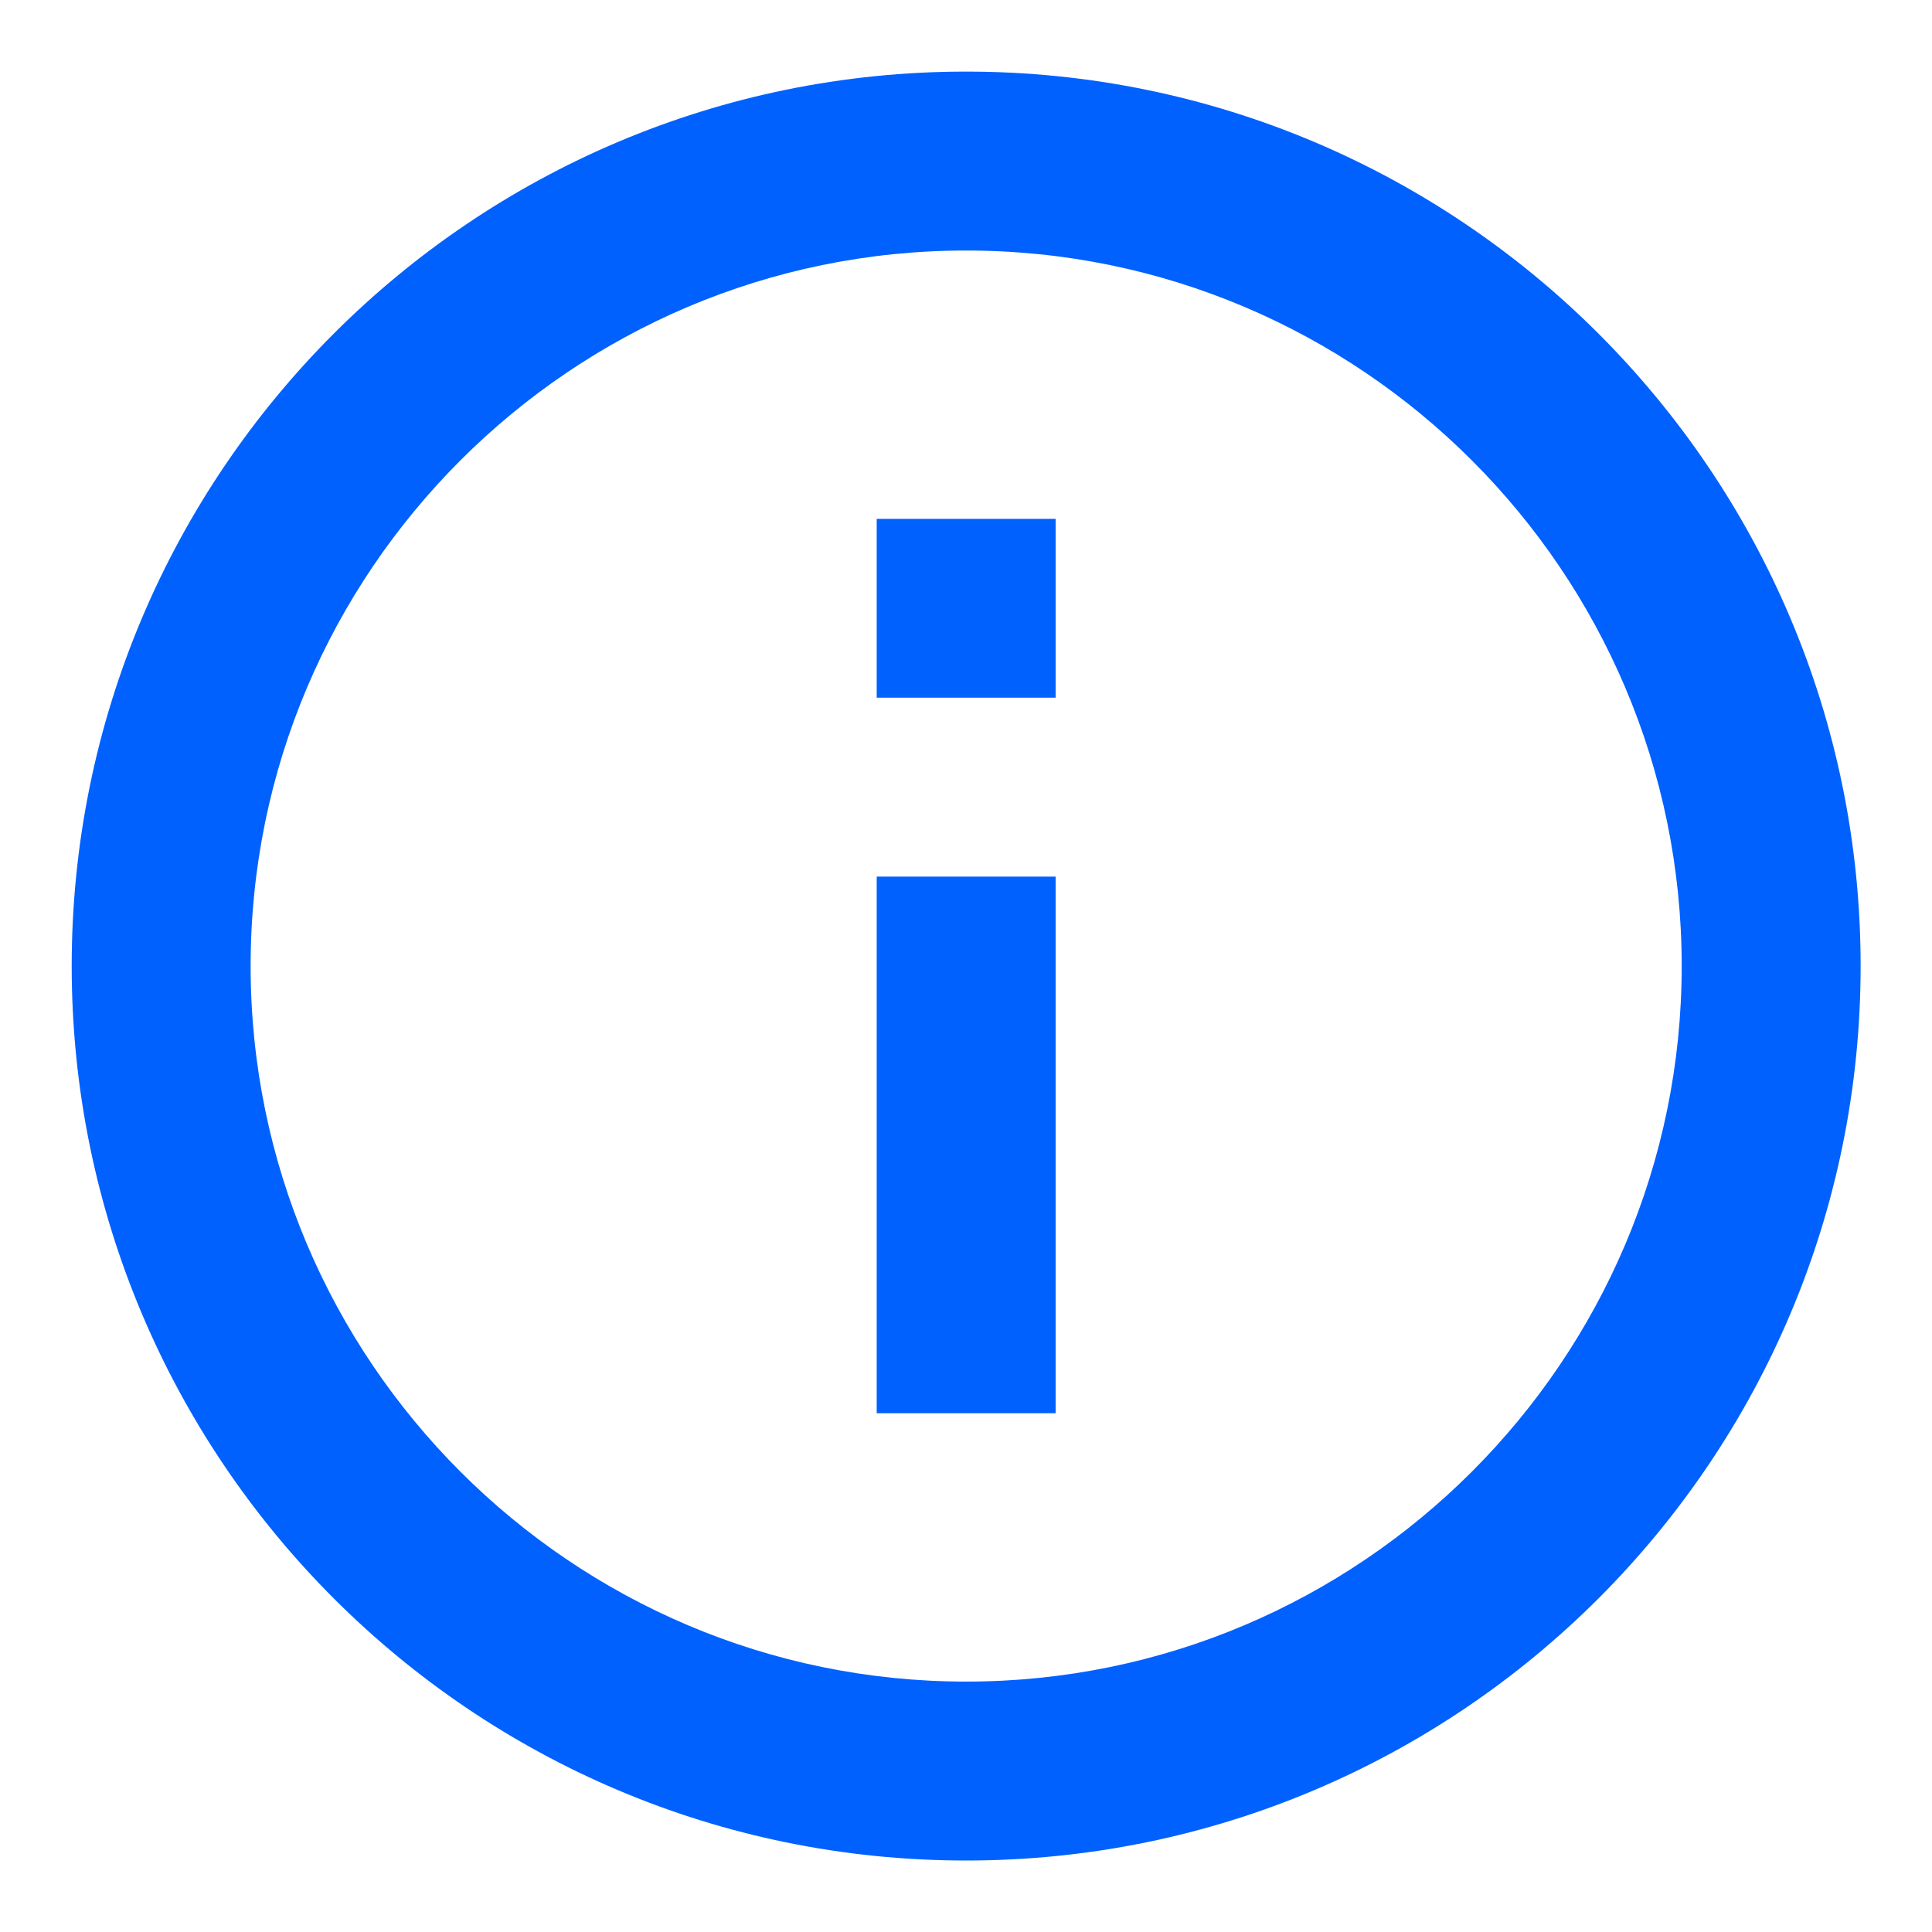<svg width="18" height="18" viewBox="0 0 18 18" fill="none" xmlns="http://www.w3.org/2000/svg">
<path d="M8.168 4.834H9.835V6.5H8.168V4.834ZM8.168 8.167H9.835V13.167H8.168V8.167ZM9.001 0.667C4.401 0.667 0.668 4.4 0.668 9C0.668 13.6 4.401 17.334 9.001 17.334C13.601 17.334 17.335 13.6 17.335 9C17.335 4.4 13.601 0.667 9.001 0.667ZM9.001 15.667C5.326 15.667 2.335 12.675 2.335 9C2.335 5.325 5.326 2.334 9.001 2.334C12.676 2.334 15.668 5.325 15.668 9C15.668 12.675 12.676 15.667 9.001 15.667Z" fill="#0061FF"/>
</svg>
